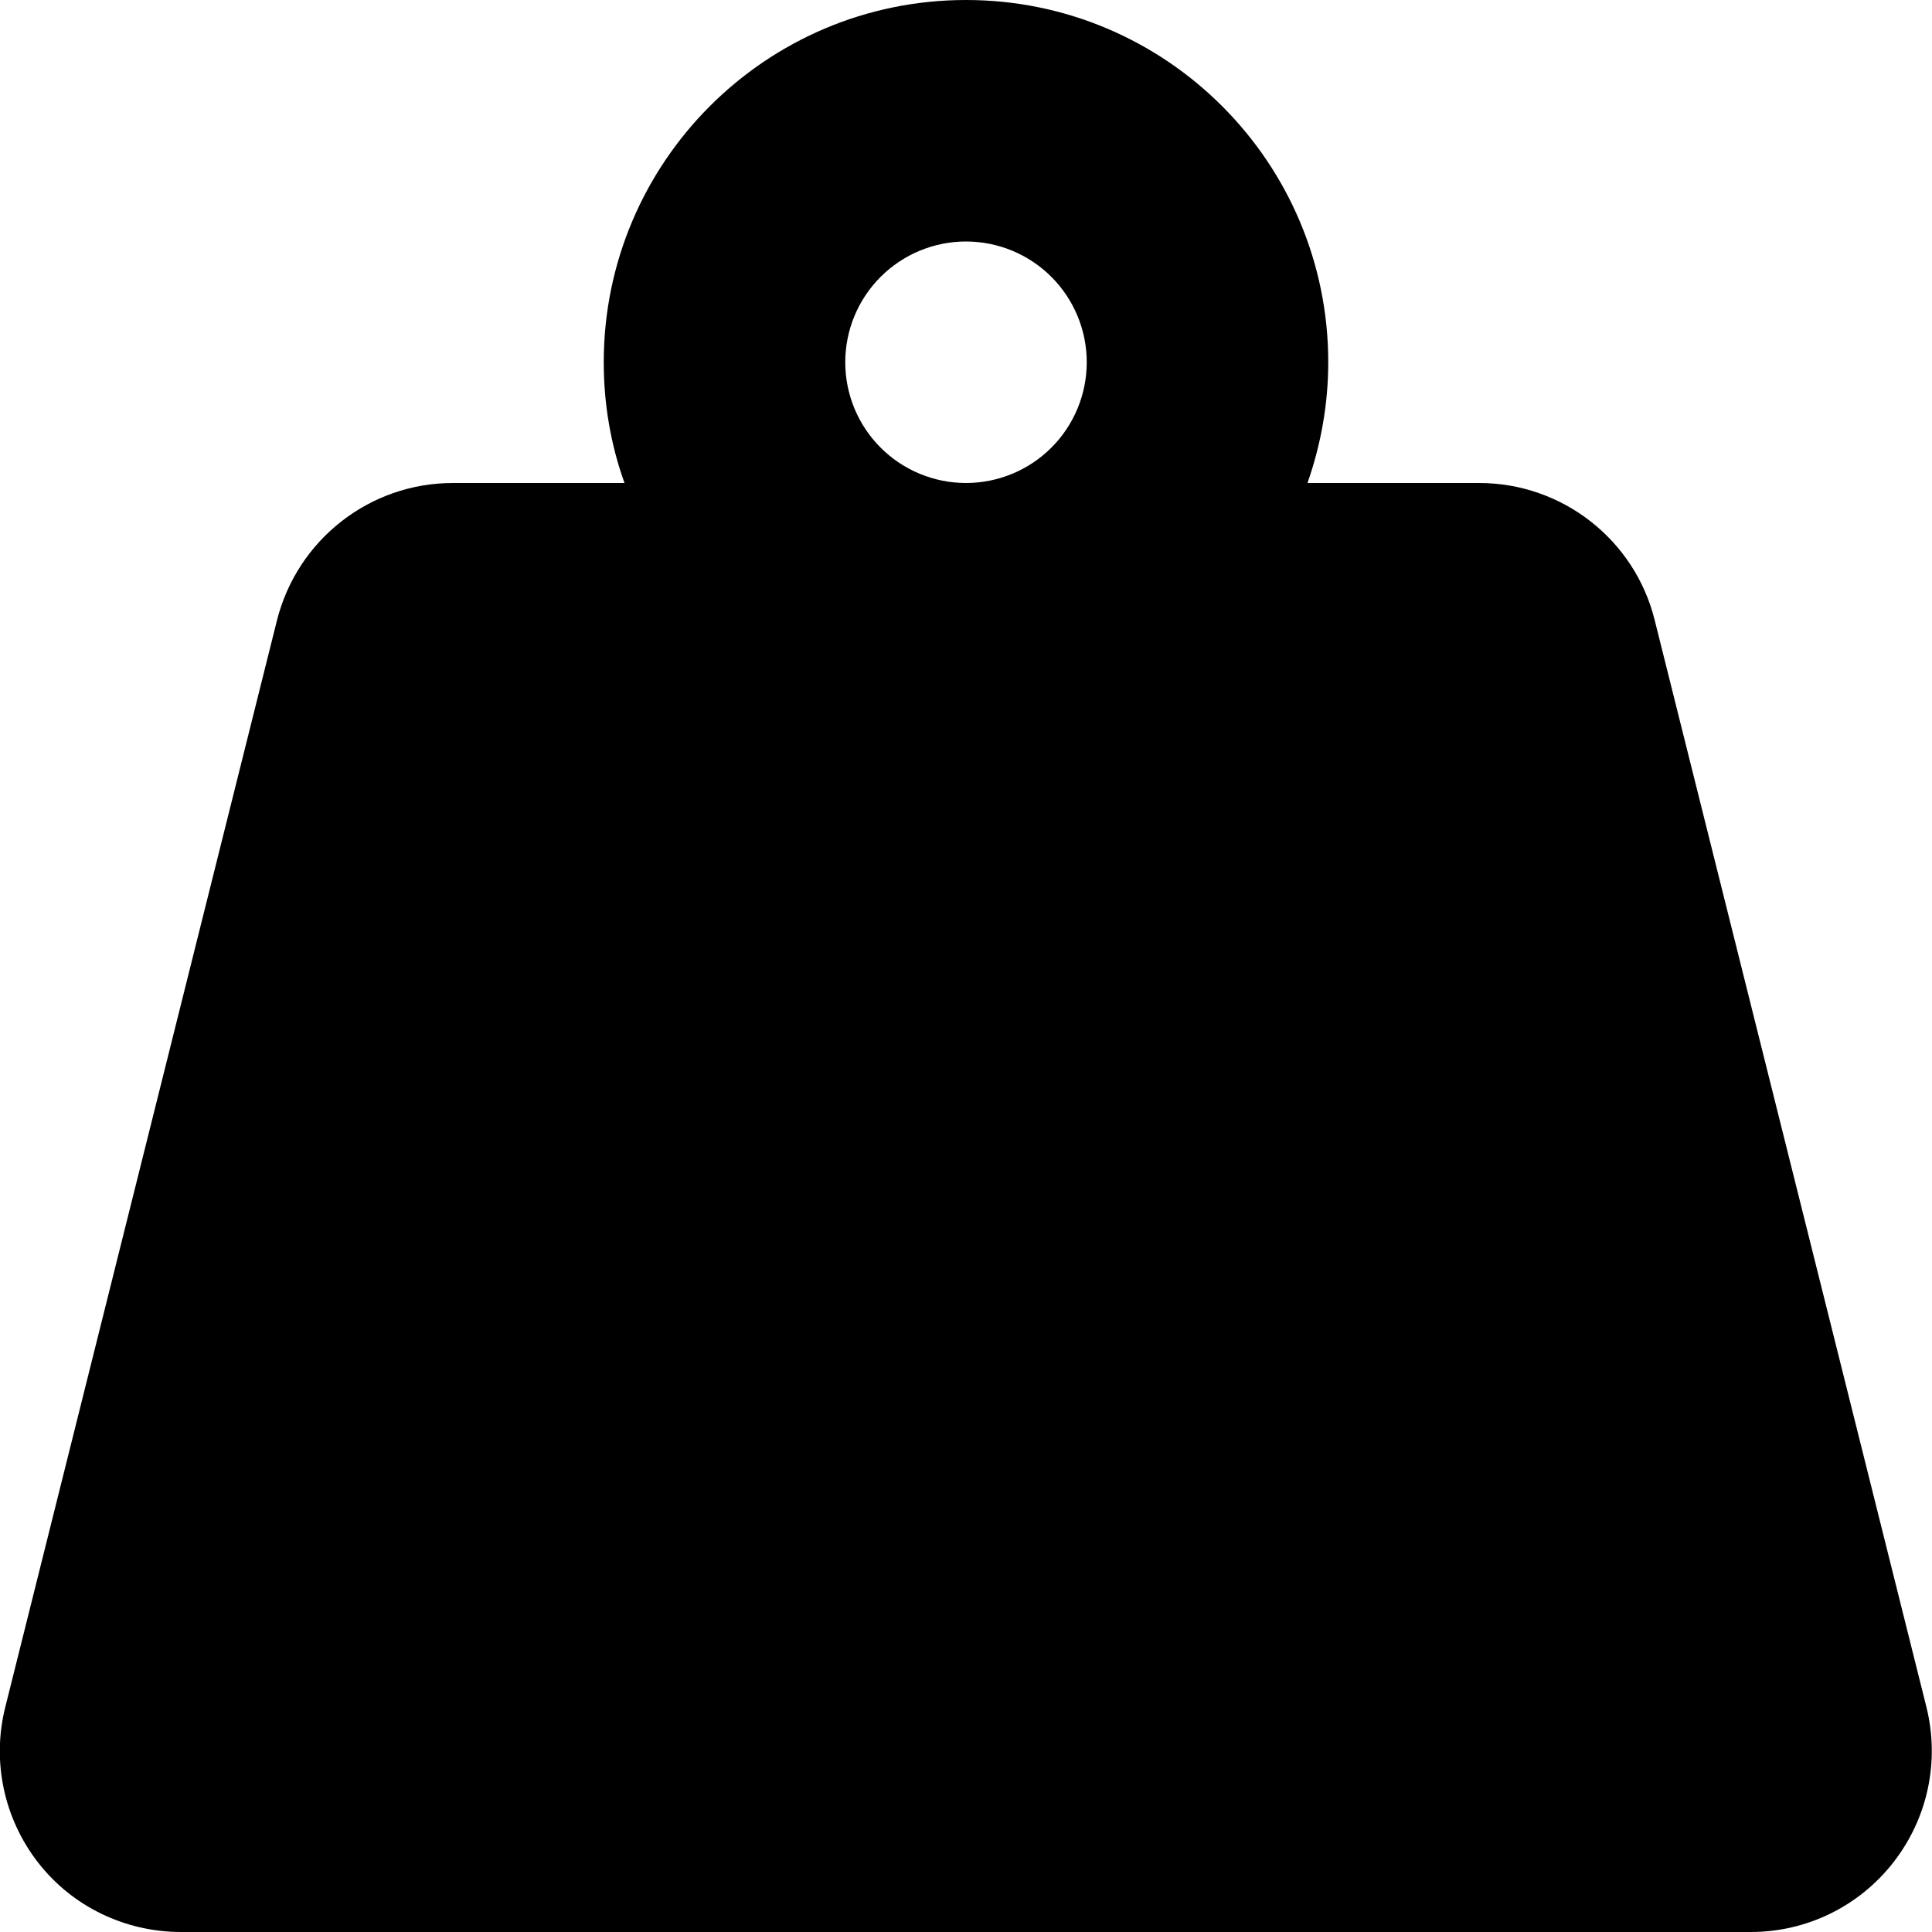 <svg width="554" height="554" viewBox="0 0 554 554" fill="none" xmlns="http://www.w3.org/2000/svg">
<path d="M242.375 103.875C242.375 94.692 246.023 85.885 252.516 79.391C259.01 72.898 267.817 69.25 277 69.25C286.183 69.25 294.99 72.898 301.483 79.391C307.977 85.885 311.625 94.692 311.625 103.875C311.625 113.058 307.977 121.865 301.483 128.359C294.99 134.852 286.183 138.5 277 138.5C267.817 138.5 259.01 134.852 252.516 128.359C246.023 121.865 242.375 113.058 242.375 103.875ZM374.923 138.5C378.711 127.68 380.875 115.994 380.875 103.875C380.875 46.527 334.347 0 277 0C219.652 0 173.125 46.527 173.125 103.875C173.125 115.994 175.18 127.68 179.076 138.5H129.843C106.039 138.5 85.264 154.73 79.421 177.886L1.514 489.511C-2.381 504.984 1.082 521.431 10.928 534.091C20.775 546.75 35.923 554 51.937 554H502.062C518.076 554 533.116 546.642 542.963 533.982C552.809 521.323 556.272 504.984 552.377 489.403L474.47 177.778C468.736 154.73 447.961 138.5 424.156 138.5H374.923Z" fill="black"/>
</svg>
